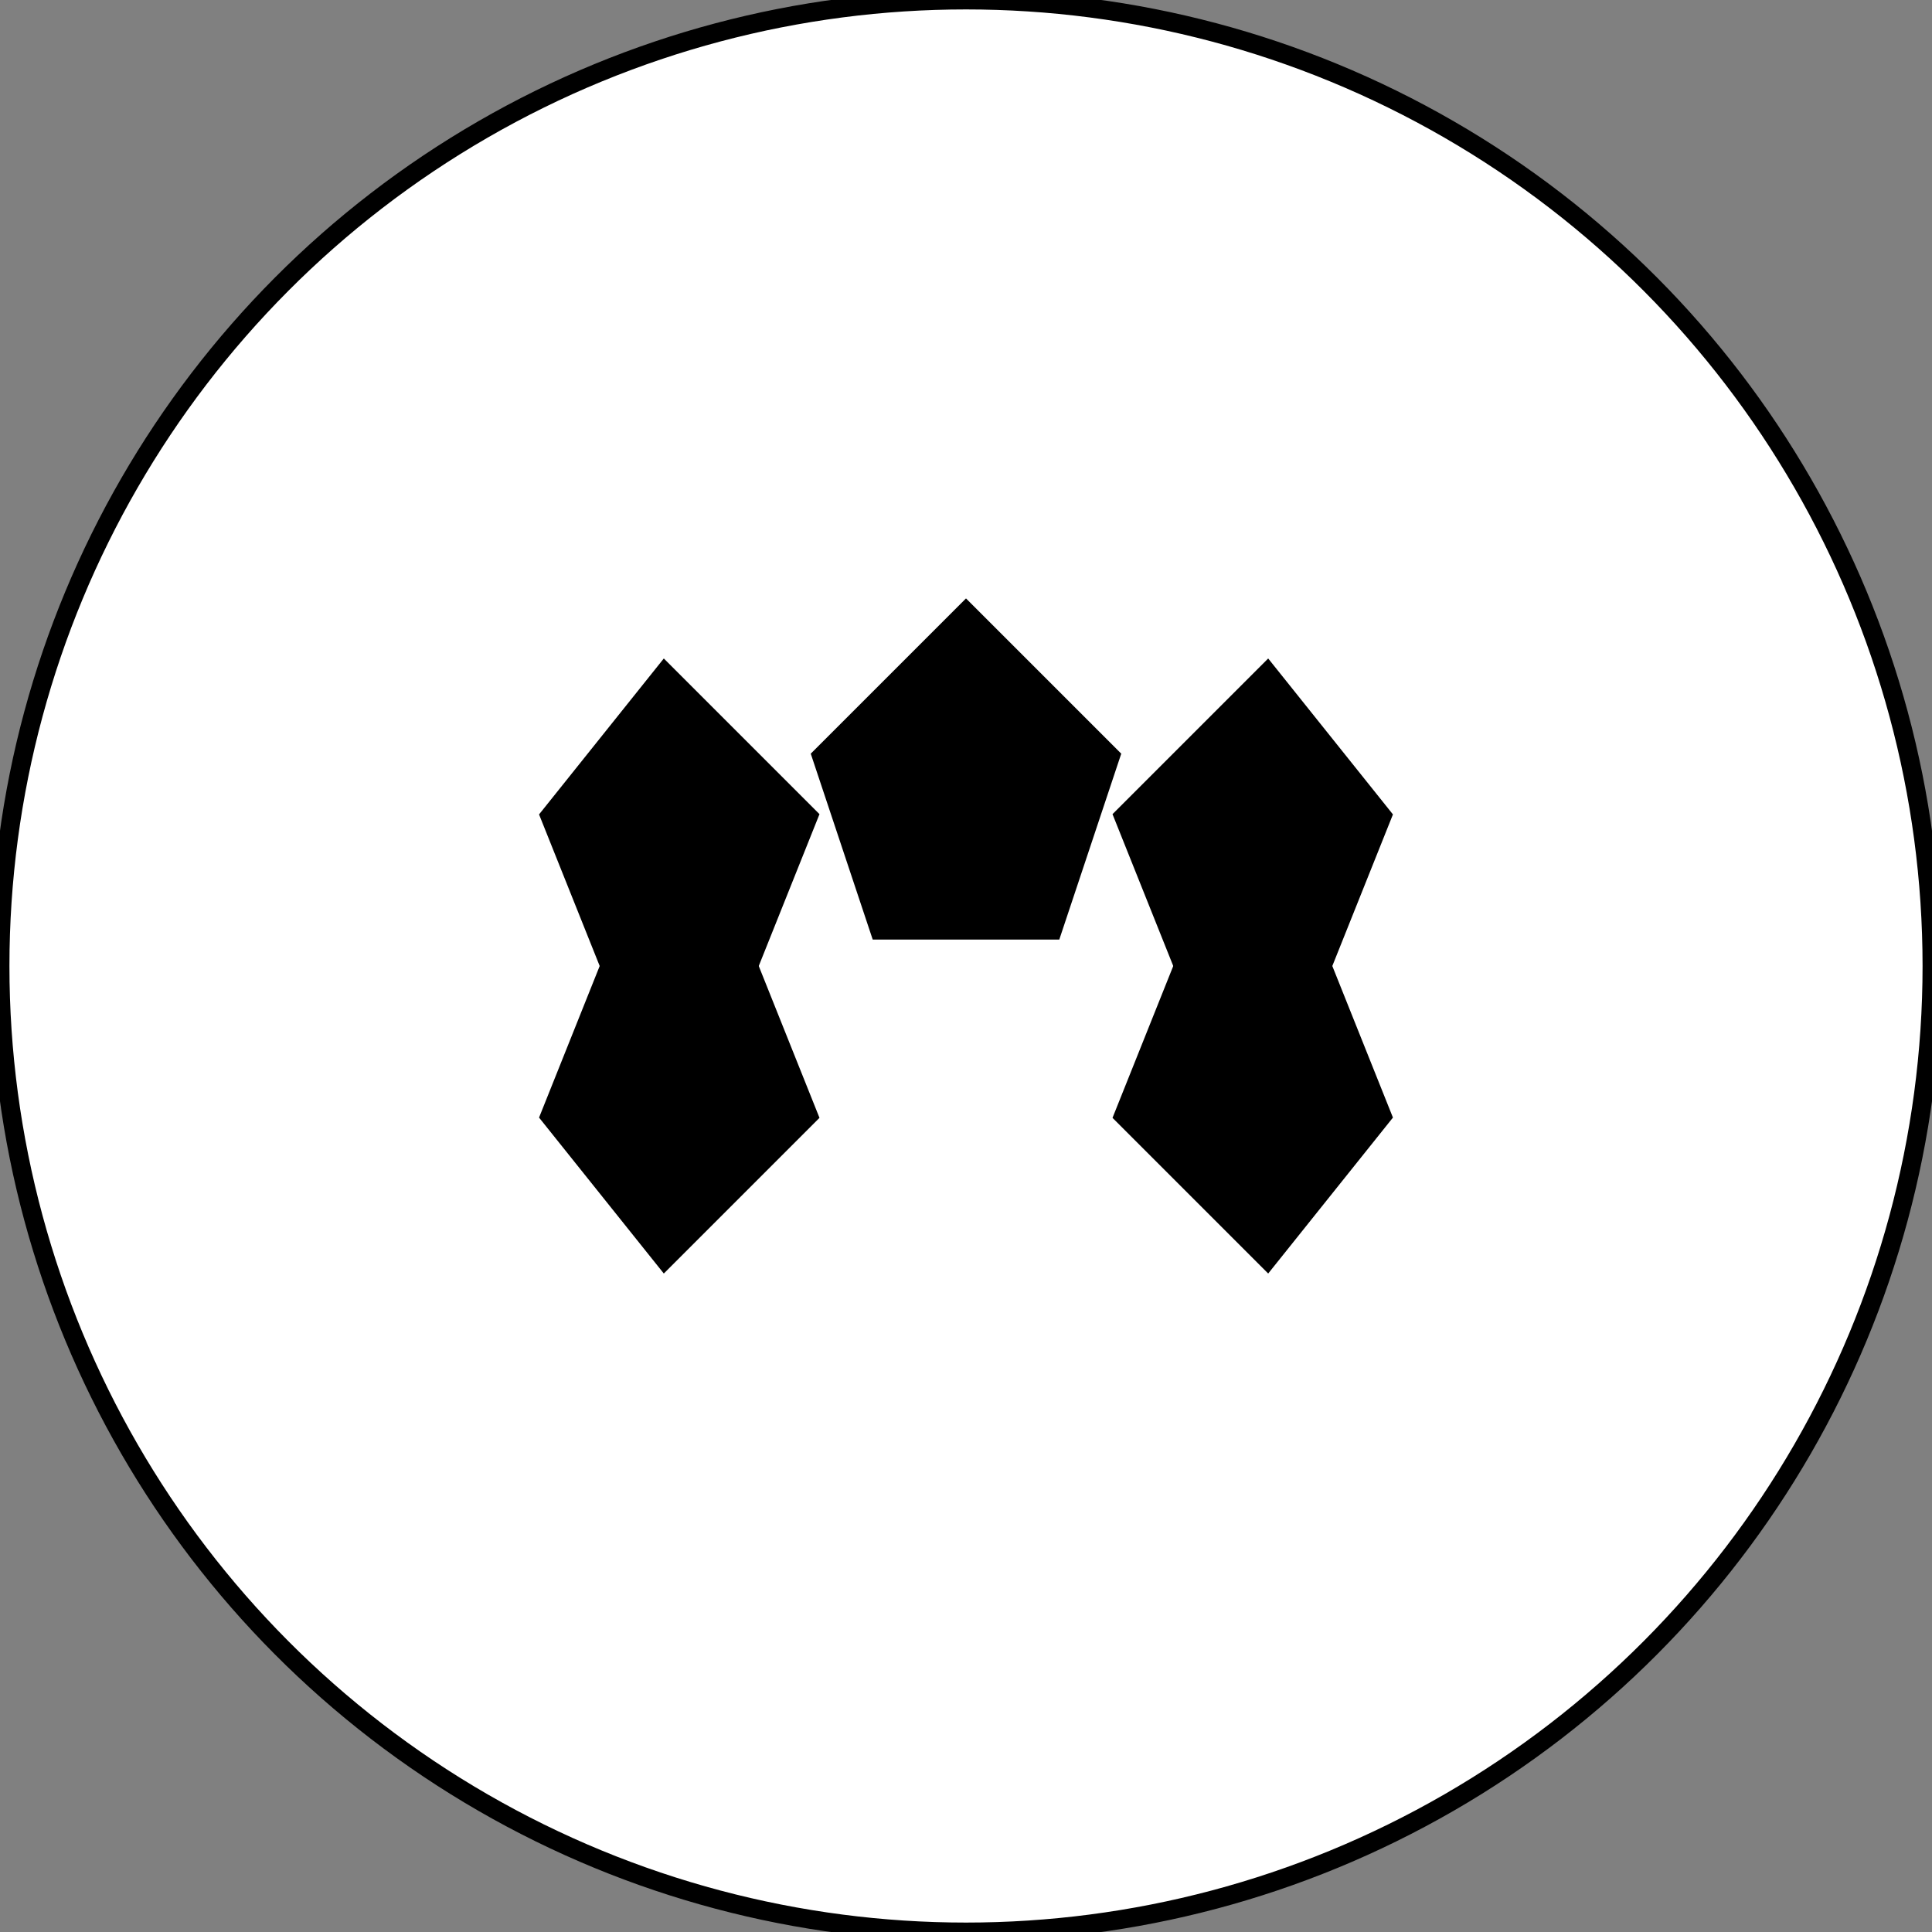 <svg xmlns="http://www.w3.org/2000/svg" viewBox="0 0 512 512" width="300" height="300"><rect x="0" y="0" width="512" height="512" fill="#808080" stroke="none"/><circle cx="256" cy="256" r="256" fill="white" stroke="black" stroke-width="5" /><polygon points="256,160 216,200 232,248 280,248 296,200" fill="black" stroke="black" stroke-width="2" /><polygon points="176,176 144,216 160,256 200,256 216,216" fill="black" stroke="black" stroke-width="2" /><polygon points="336,176 368,216 352,256 312,256 296,216" fill="black" stroke="black" stroke-width="2" /><polygon points="176,336 144,296 160,256 200,256 216,296" fill="black" stroke="black" stroke-width="2" /><polygon points="336,336 368,296 352,256 312,256 296,296" fill="black" stroke="black" stroke-width="2" /></svg>